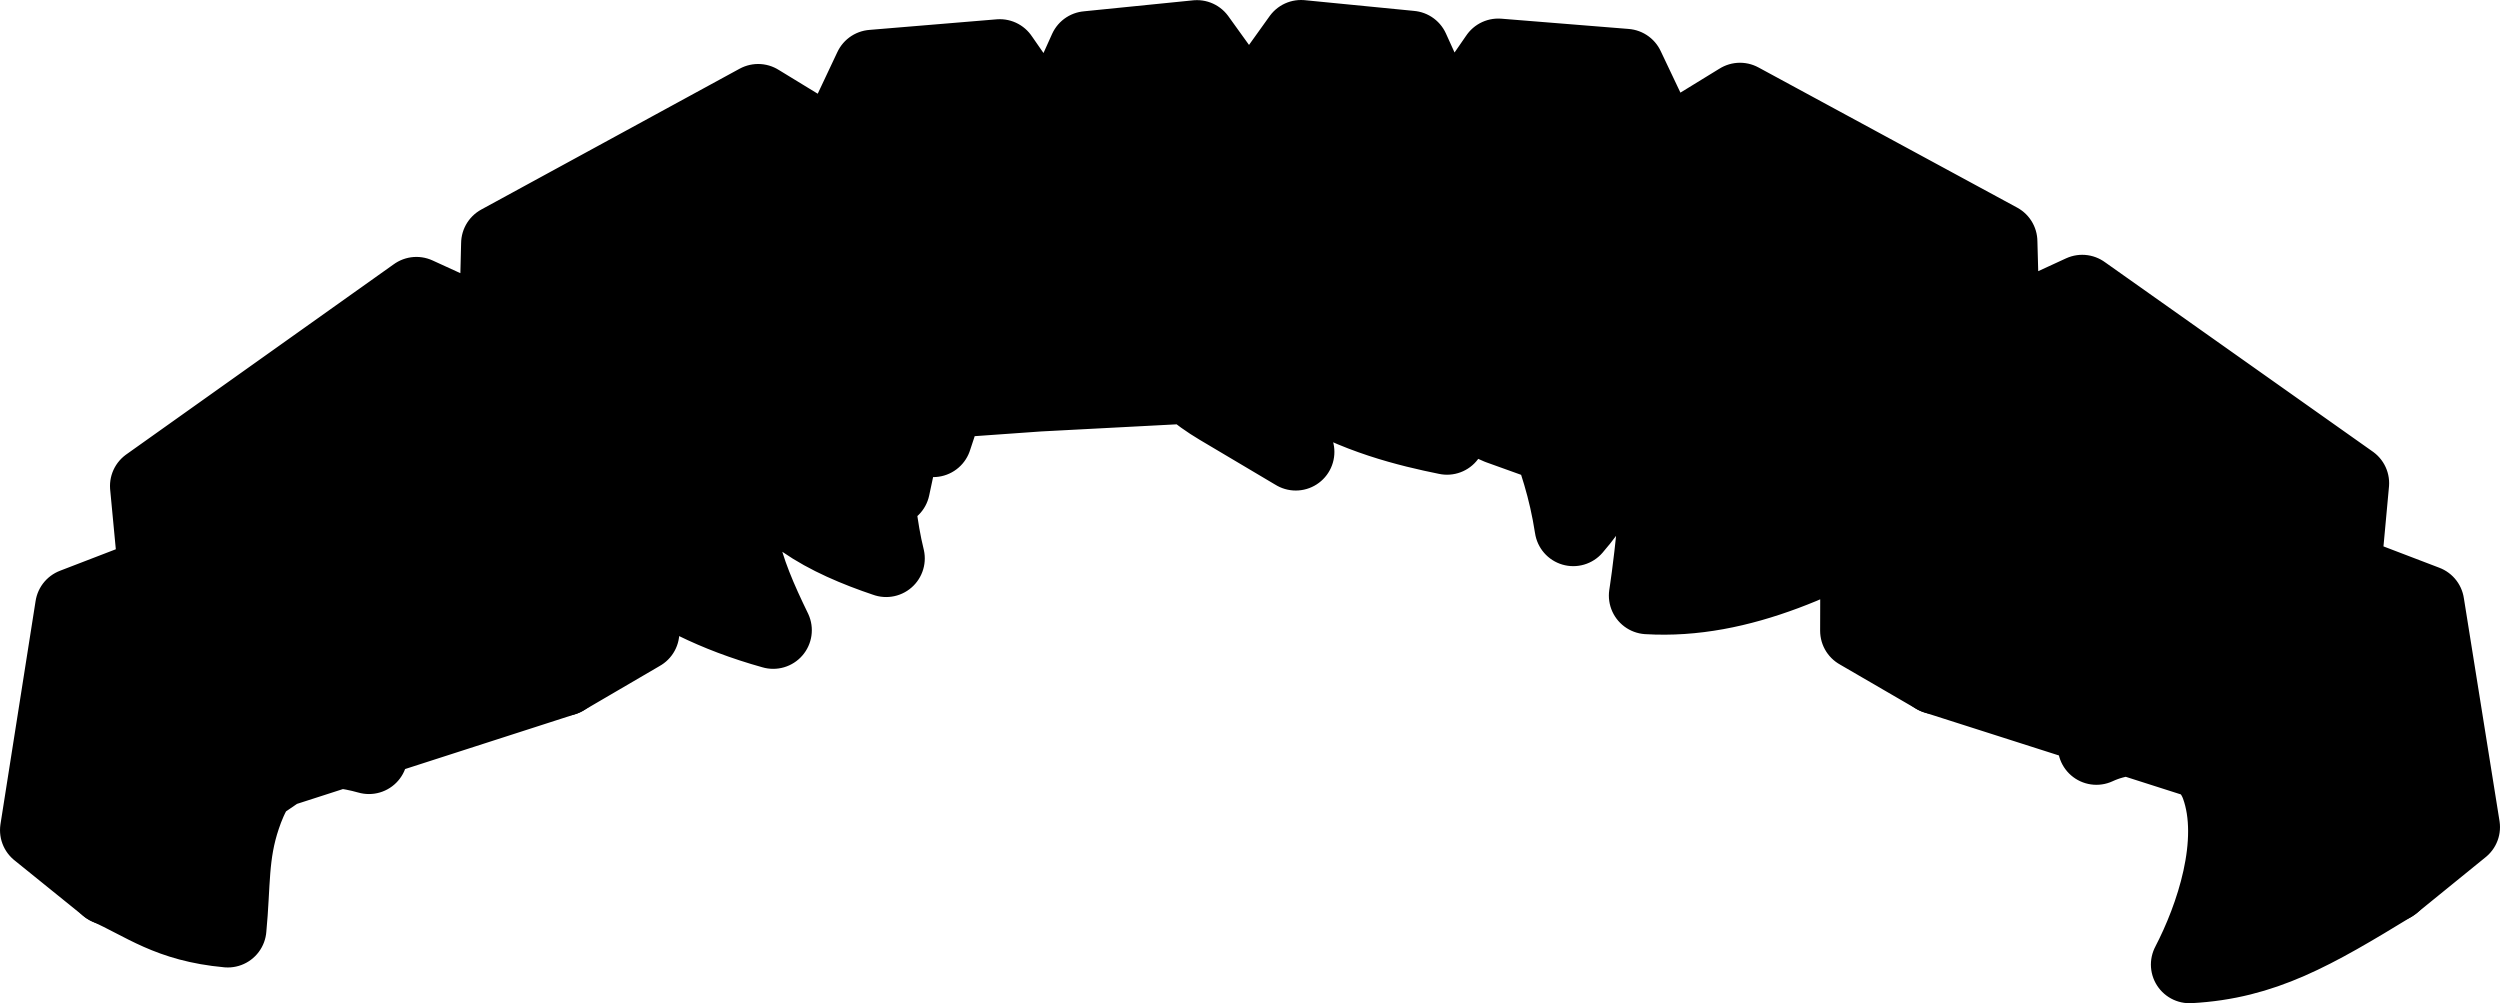 <?xml version="1.0" ?>
<svg xmlns="http://www.w3.org/2000/svg" xmlns:cc="http://creativecommons.org/ns#" xmlns:dc="http://purl.org/dc/elements/1.1/" xmlns:ev="http://www.w3.org/2001/xml-events" xmlns:inkscape="http://www.inkscape.org/namespaces/inkscape" xmlns:rdf="http://www.w3.org/1999/02/22-rdf-syntax-ns#" xmlns:sodipodi="http://sodipodi.sourceforge.net/DTD/sodipodi-0.dtd" xmlns:svg="http://www.w3.org/2000/svg" xmlns:xlink="http://www.w3.org/1999/xlink" baseProfile="full" height="64.915" id="svg2850" inkscape:export-filename=".\USSEnterprise_01.png" inkscape:export-xdpi="90" inkscape:export-ydpi="90" inkscape:output-extension="org.inkscape.output.svg.inkscape" inkscape:version="0.92.4 (5da689c313, 2019-01-14)" sodipodi:docname="harry-potter.svg" sodipodi:version="0.32" style="display:inline" version="1.1" viewBox="0 0 611.401 245.349" width="161.767">
	<defs/>
	<path d="M 137.855,165.648 L 137.625,120.648" id="path239" inkscape:connector-curvature="0" style="display:inline;opacity:1;vector-effect:none;fill:black;fill-opacity:1;stroke:#000000;stroke-width:18.898;stroke-linecap:round;stroke-linejoin:round;stroke-dasharray:none;stroke-dashoffset:0;stroke-opacity:1;marker:none"/>
	<path d="M 204.038,36.469 L 121.682,81.359" id="path240" inkscape:connector-curvature="0" style="display:inline;opacity:1;vector-effect:none;fill:black;fill-opacity:1;stroke:#000000;stroke-width:18.898;stroke-linecap:round;stroke-linejoin:round;stroke-dasharray:none;stroke-dashoffset:0;stroke-opacity:1;marker:none"/>
	<path d="M 489.411,80.894 L 406.942,36.213" id="path241" inkscape:connector-curvature="0" style="display:inline;opacity:1;vector-effect:none;fill:black;fill-opacity:1;stroke:#000000;stroke-width:18.898;stroke-linecap:round;stroke-linejoin:round;stroke-dasharray:none;stroke-dashoffset:0;stroke-opacity:1;marker:none"/>
	<path d="M 256.951,32.074 L 204.038,36.469" id="path242" inkscape:connector-curvature="0" style="display:inline;opacity:1;vector-effect:none;fill:black;fill-opacity:1;stroke:#000000;stroke-width:18.898;stroke-linecap:round;stroke-linejoin:round;stroke-dasharray:none;stroke-dashoffset:0;stroke-opacity:1;marker:none"/>
	<path d="M 406.942,36.213 L 354.019,31.951" id="path243" inkscape:connector-curvature="0" style="display:inline;opacity:1;vector-effect:none;fill:black;fill-opacity:1;stroke:#000000;stroke-width:18.898;stroke-linecap:round;stroke-linejoin:round;stroke-dasharray:none;stroke-dashoffset:0;stroke-opacity:1;marker:none"/>
	<path d="M 305.479,27.192 L 256.951,32.074" id="path244" inkscape:connector-curvature="0" style="display:inline;opacity:1;vector-effect:none;fill:black;fill-opacity:1;stroke:#000000;stroke-width:18.898;stroke-linecap:round;stroke-linejoin:round;stroke-dasharray:none;stroke-dashoffset:0;stroke-opacity:1;marker:none"/>
	<path d="M 354.019,31.951 L 305.479,27.192" id="path245" inkscape:connector-curvature="0" style="display:inline;opacity:1;vector-effect:none;fill:black;fill-opacity:1;stroke:#000000;stroke-width:18.898;stroke-linecap:round;stroke-linejoin:round;stroke-dasharray:none;stroke-dashoffset:0;stroke-opacity:1;marker:none"/>
	<path d="M 473.568,120.223 L 473.452,165.223" id="path246" inkscape:connector-curvature="0" style="display:inline;opacity:1;vector-effect:none;fill:black;fill-opacity:1;stroke:#000000;stroke-width:18.898;stroke-linecap:round;stroke-linejoin:round;stroke-dasharray:none;stroke-dashoffset:0;stroke-opacity:1;marker:none"/>
	<path d="M 38.406,140.571 L 26.421,216.745" id="path247" inkscape:connector-curvature="0" style="display:inline;opacity:1;vector-effect:none;fill:black;fill-opacity:1;stroke:#000000;stroke-width:18.898;stroke-linecap:round;stroke-linejoin:round;stroke-dasharray:none;stroke-dashoffset:0;stroke-opacity:1;marker:none"/>
	<path d="M 121.682,81.359 L 38.406,140.571" id="path248" inkscape:connector-curvature="0" style="display:inline;opacity:1;vector-effect:none;fill:black;fill-opacity:1;stroke:#000000;stroke-width:18.898;stroke-linecap:round;stroke-linejoin:round;stroke-dasharray:none;stroke-dashoffset:0;stroke-opacity:1;marker:none"/>
	<path d="M 585.015,216.039 L 572.837,139.896" id="path249" inkscape:connector-curvature="0" style="display:inline;opacity:1;vector-effect:none;fill:black;fill-opacity:1;stroke:#000000;stroke-width:18.898;stroke-linecap:round;stroke-linejoin:round;stroke-dasharray:none;stroke-dashoffset:0;stroke-opacity:1;marker:none"/>
	<path d="M 572.837,139.896 L 489.411,80.894" id="path250" inkscape:connector-curvature="0" style="display:inline;opacity:1;vector-effect:none;fill:black;fill-opacity:1;stroke:#000000;stroke-width:18.898;stroke-linecap:round;stroke-linejoin:round;stroke-dasharray:none;stroke-dashoffset:0;stroke-opacity:1;marker:none"/>
	<path d="M 318.181,9.449 L 305.478,27.191 L 292.732,9.482 L 265.914,12.179 L 256.951,32.074 L 244.513,14.144 L 213.347,16.734 L 204.039,36.468 L 185.414,25.097 L 122.218,59.545 L 121.683,81.359 L 101.839,72.281 L 36.347,118.847 L 38.406,140.572 L 18.043,148.412 L 9.449,203.029 L 26.421,216.744 C 35.241,220.65 41.285,225.838 55.711,227.156 C 56.771,216.196 56.055,209.069 59.232,199.671 C 60.019,197.342 61.132,194.488 62.898,191.808 L 68.431,188.025 L 83.031,183.32 C 85.223,183.554 87.611,184.009 90.23,184.744 C 90.325,183.461 90.585,182.121 90.99,180.754 L 137.855,165.648 L 156.697,154.64 L 156.668,142.068 L 137.625,120.648 C 147.436,131.697 159.868,145.974 189.091,154.123 C 182.003,139.529 176.194,125.014 183.943,111.347 C 188.519,124.672 202.265,131.704 216.716,136.564 C 213.004,121.538 213.707,103.826 213.707,103.826 C 213.557,102.194 213.532,100.571 213.589,98.955 L 217.341,98.689 C 217.321,100.042 217.323,101.382 217.373,102.689 L 217.994,119.22 L 221.585,102.382 C 221.876,101.022 222.191,99.67 222.519,98.322 L 229.209,97.847 C 228.822,101.116 228.488,104.292 228.236,107.23 C 229.254,104.065 230.335,100.874 231.494,97.685 L 254.058,96.082 L 290.804,94.154 C 293.089,96.078 295.552,97.85 298.212,99.429 L 316.892,110.517 L 309.384,98.949 C 308.376,97.396 307.363,95.506 306.396,93.421 L 319.46,94.074 C 331.207,101.559 344.687,104.789 353.888,106.648 C 349.168,105.312 344.121,101.277 339.127,95.054 L 351.882,95.691 C 356.506,99.073 361.434,101.955 366.64,104.156 L 378.378,108.375 L 375.039,103.8 C 373.7,101.679 372.483,99.365 371.341,96.927 L 375.117,97.187 C 375.981,99.261 376.829,101.404 377.664,103.675 C 380.852,112.355 383.238,119.235 384.757,129.009 C 389.167,123.939 393.356,117.281 396.39,110.726 C 397.822,107.633 399.28,102.585 400.265,98.91 L 403.621,99.138 C 404.223,100.537 404.763,102.003 404.96,103.13 C 407.41,117.109 402.914,145.656 402.914,145.656 C 425.531,147.015 447.602,136.35 469.56,123.193 L 473.568,120.224 L 454.634,134.347 L 454.582,154.263 L 473.451,165.224 L 512.613,177.738 C 512.792,179.385 512.824,180.983 512.699,182.484 C 515.303,181.278 517.988,180.574 520.636,180.3 L 538.773,186.095 C 540.576,187.83 541.969,189.881 542.793,192.17 C 547.751,205.947 541.412,224.505 535.474,235.9 C 553.462,234.93 565.758,227.794 585.015,216.039 L 601.953,202.281 L 593.22,147.685 L 572.837,139.896 L 574.841,118.168 L 509.232,71.765 L 489.412,80.894 L 488.82,59.082 L 425.537,24.795 L 406.943,36.212 L 397.584,16.5 L 366.412,13.99 L 354.019,31.951 L 345.005,12.08 L 318.181,9.449" id="path346" inkscape:connector-curvature="0" style="display:inline;opacity:1;vector-effect:none;fill:black;fill-opacity:1;stroke:#000000;stroke-width:18.898;stroke-linecap:round;stroke-linejoin:round;stroke-dasharray:none;stroke-dashoffset:0;stroke-opacity:1;marker:none"/>
</svg>

